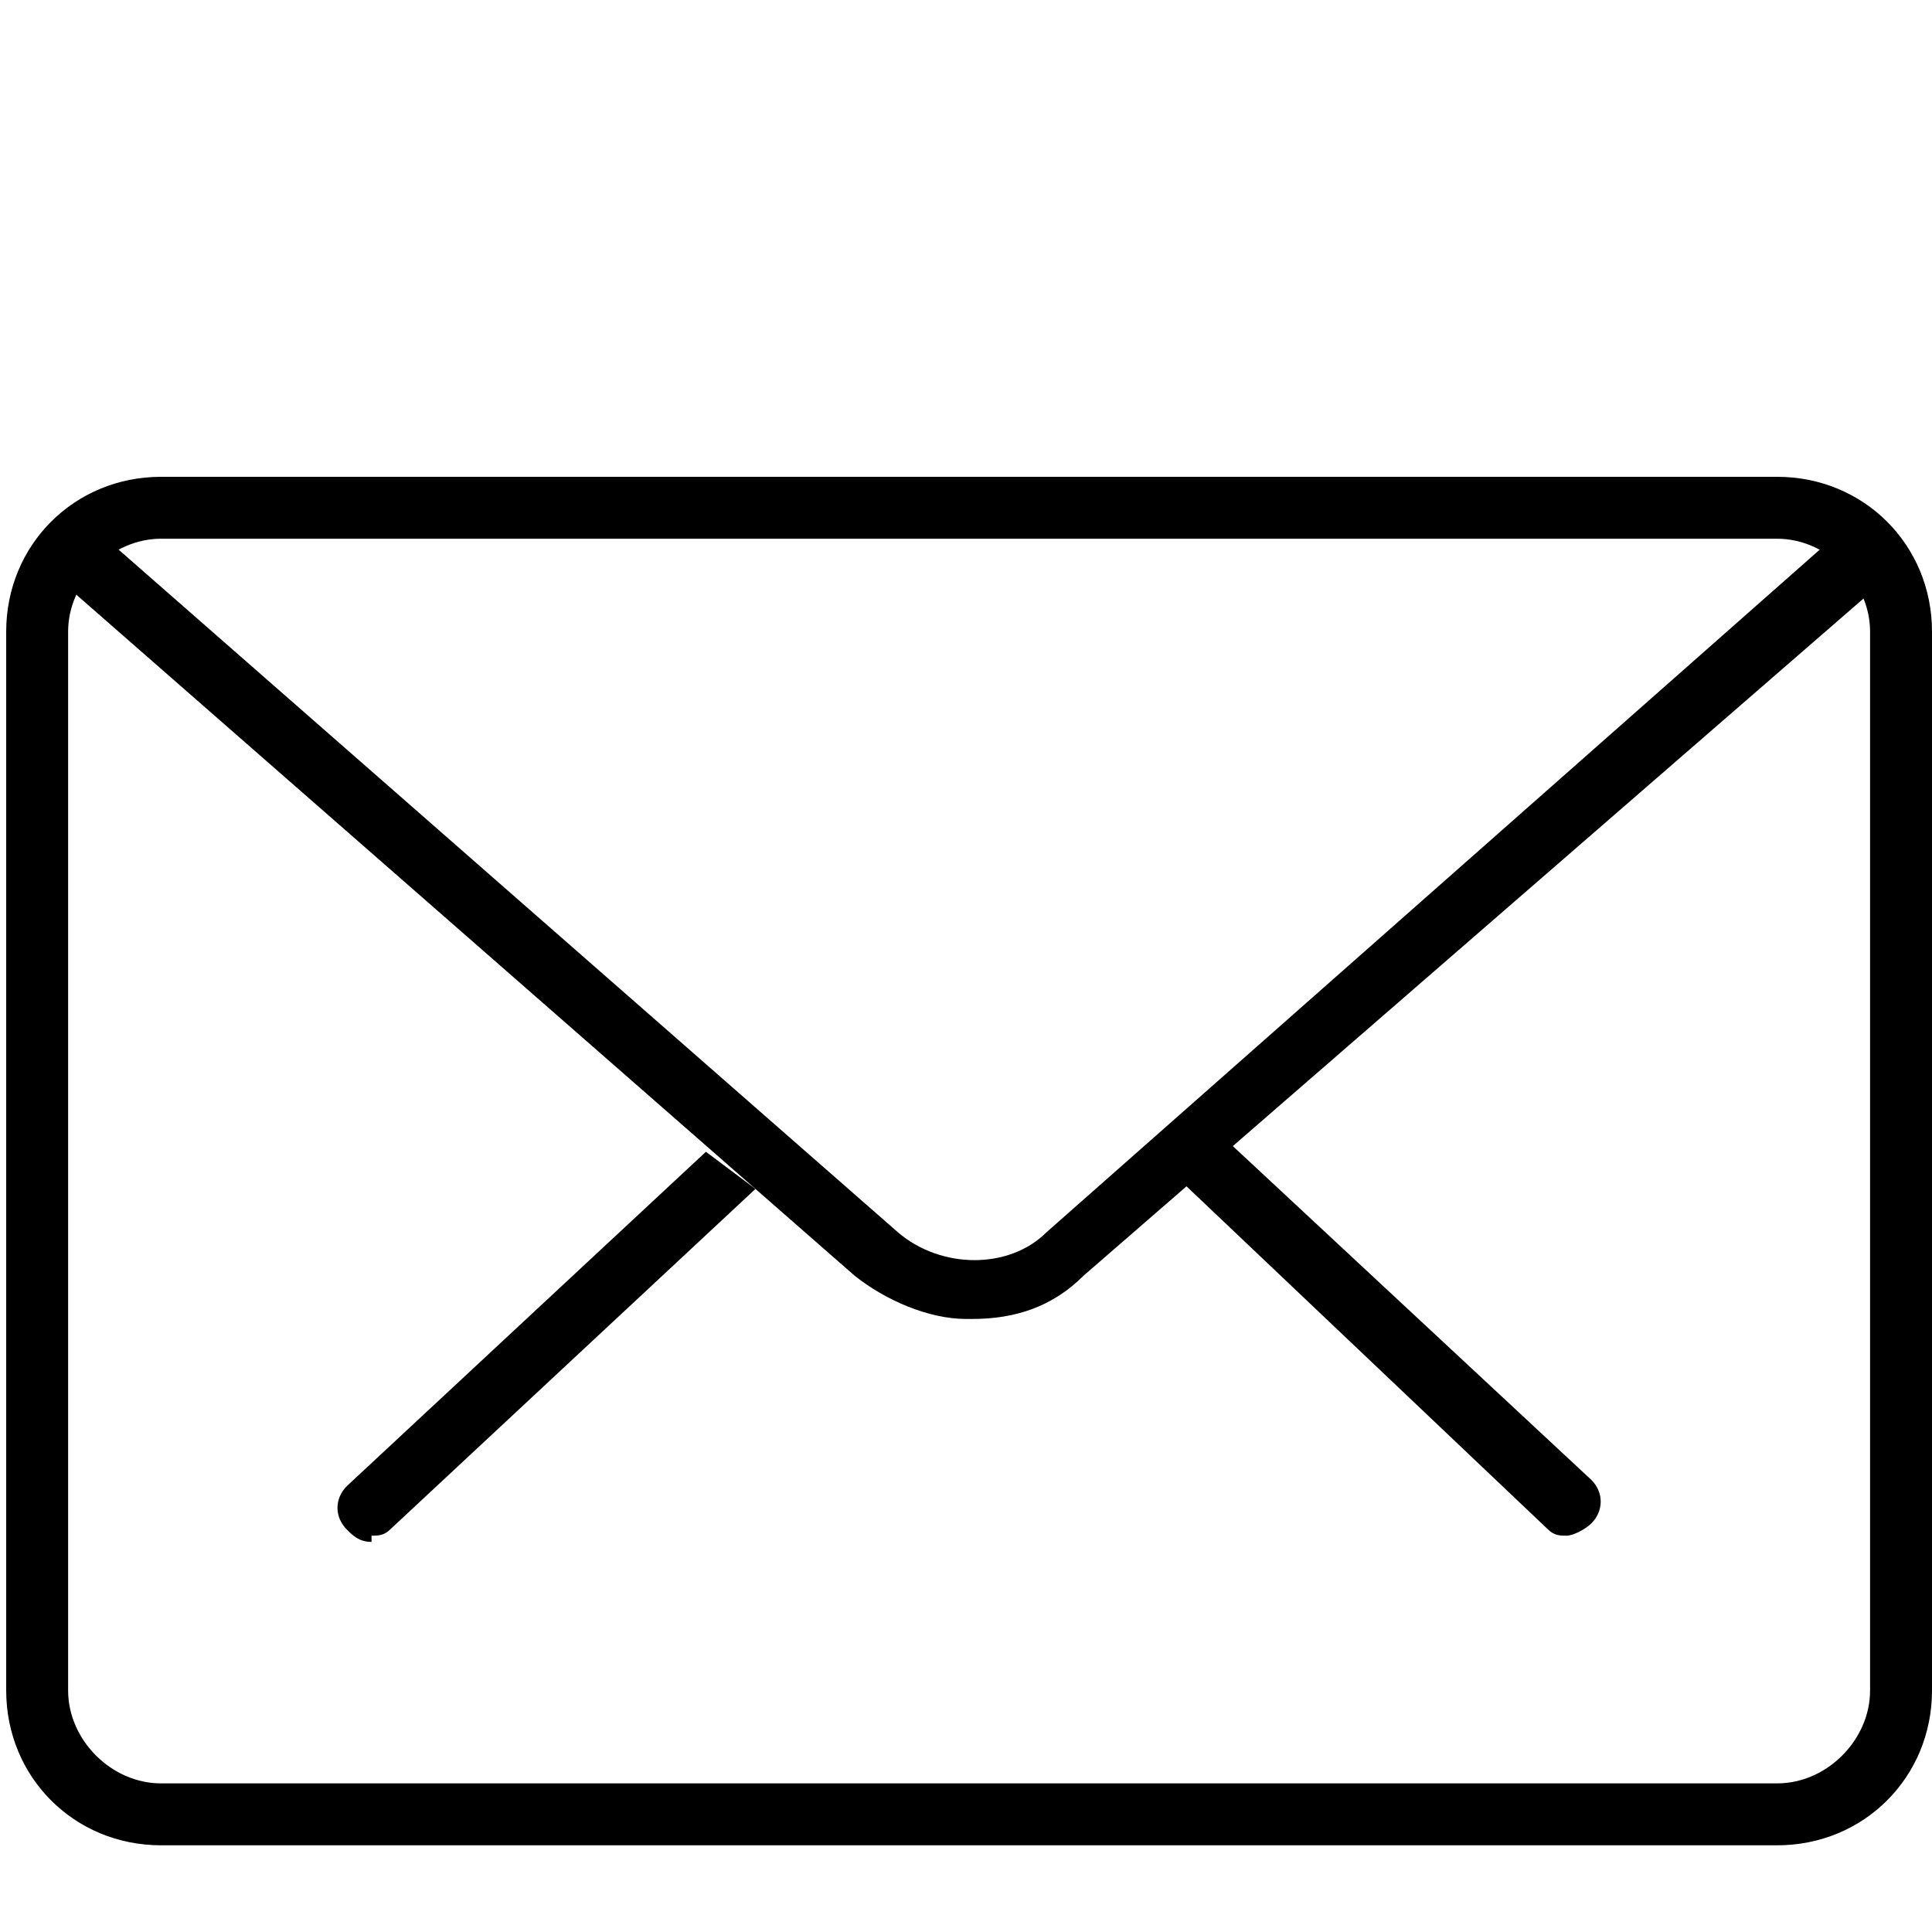 <?xml version="1.0" encoding="UTF-8" standalone="no"?>
<svg xmlns="http://www.w3.org/2000/svg" height="312" width="312" version="1.1" viewBox="0 0 312 312">
 <path id="path4192" d="m60 248c1 0 2 0 3-1l59-55-8-6-58 54c-2 2-2 5 0 7 1 1 2 2 4 2z"/>
 <path id="path4194" d="m253 248c1 0 3-1 4-2 2-2 2-5 0-7l-58-54-8 6 59 56c1 1 2 1 3 1z"/>
 <path id="path4196" d="m26 298h261c14 0 25-11 25-25v-171c0-14-11-25-25-25h-261c-14 0-25 11-25 25v171c0 14 11 25 25 25m261-211c8 0 15 7 15 15v171c0 8-7 15-15 15h-261c-8 0-15-7-15-15v-171c0-8 7-15 15-15h261z"/>
 <path id="path4198" d="m157 213c7 0 13-2 18-7l129-112-7-8-128 113c-6 6-17 6-24 0l-129-113-6 8 128 112c5 4 12 7 18 7z"/>
</svg>

